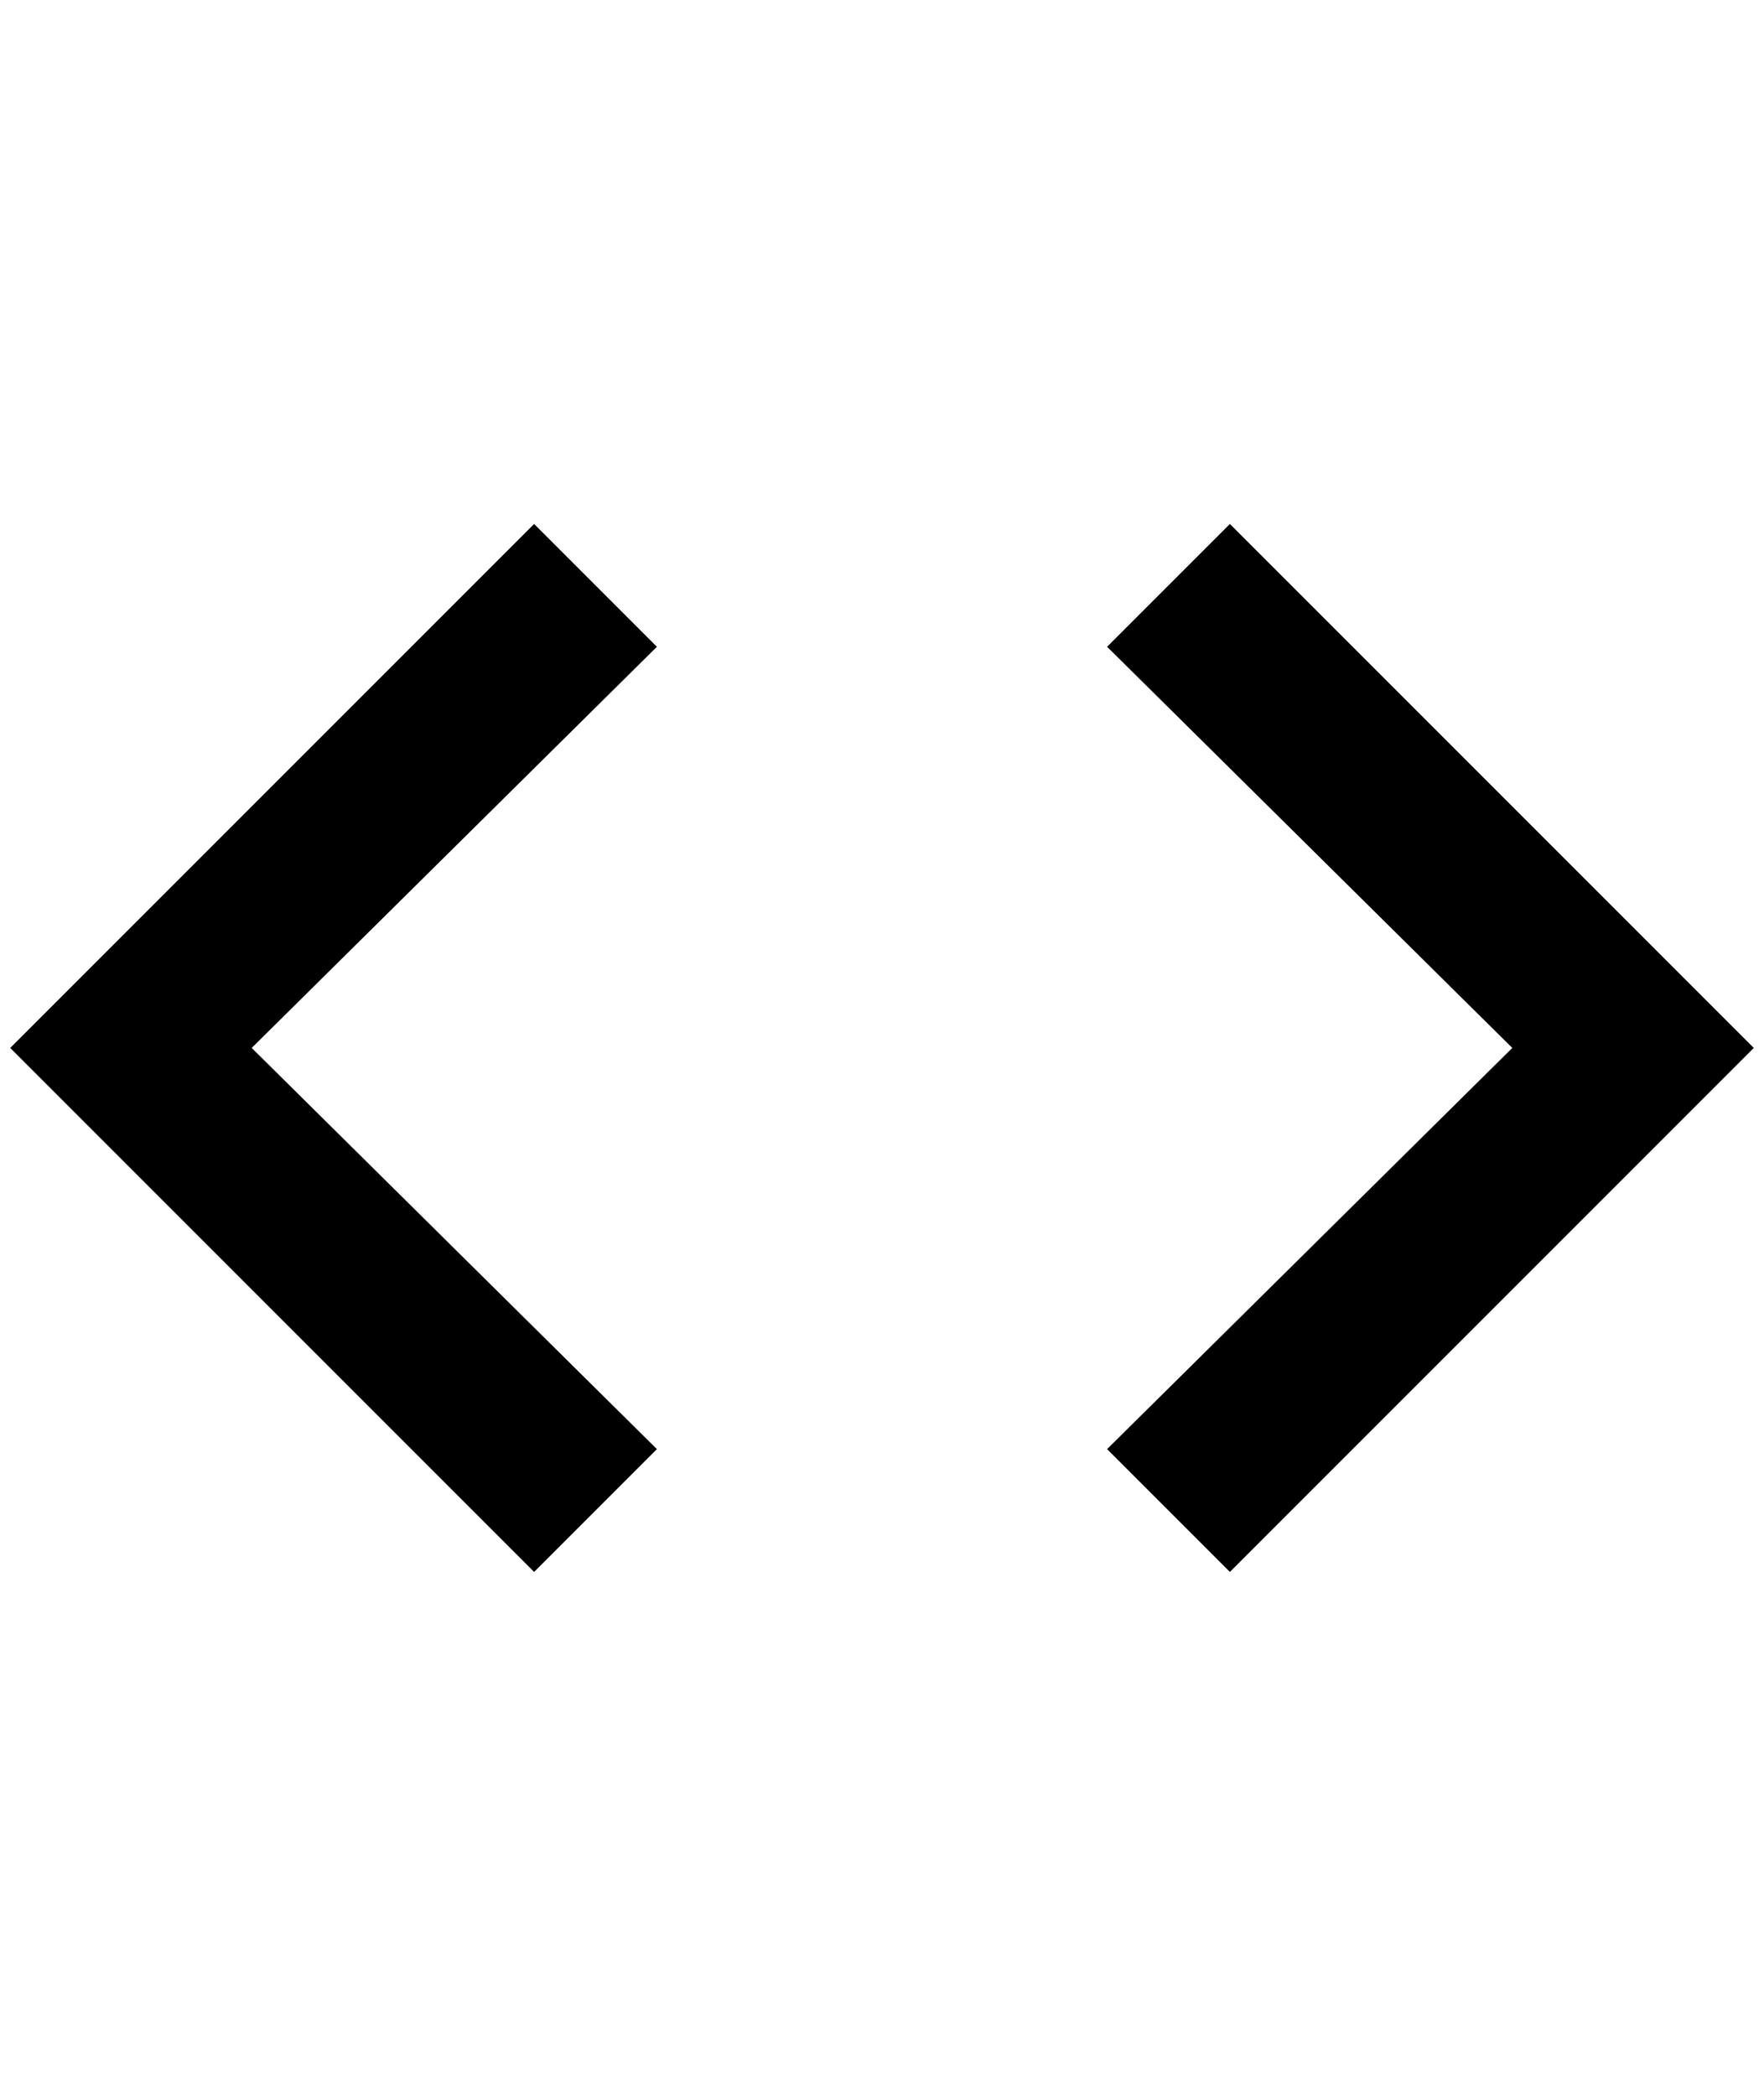 <?xml version="1.0" standalone="no"?>
<!DOCTYPE svg PUBLIC "-//W3C//DTD SVG 1.1//EN" "http://www.w3.org/Graphics/SVG/1.1/DTD/svg11.dtd" >
<svg xmlns="http://www.w3.org/2000/svg" xmlns:xlink="http://www.w3.org/1999/xlink" version="1.1" viewBox="-10 0 1724 2048">
   <path fill="currentColor"
d="M1072 1416l396 -392l-396 -392l120 -120l512 512l-512 512zM632 1416l-396 -392l396 -392l-120 -120l-512 512l512 512z" />
</svg>
